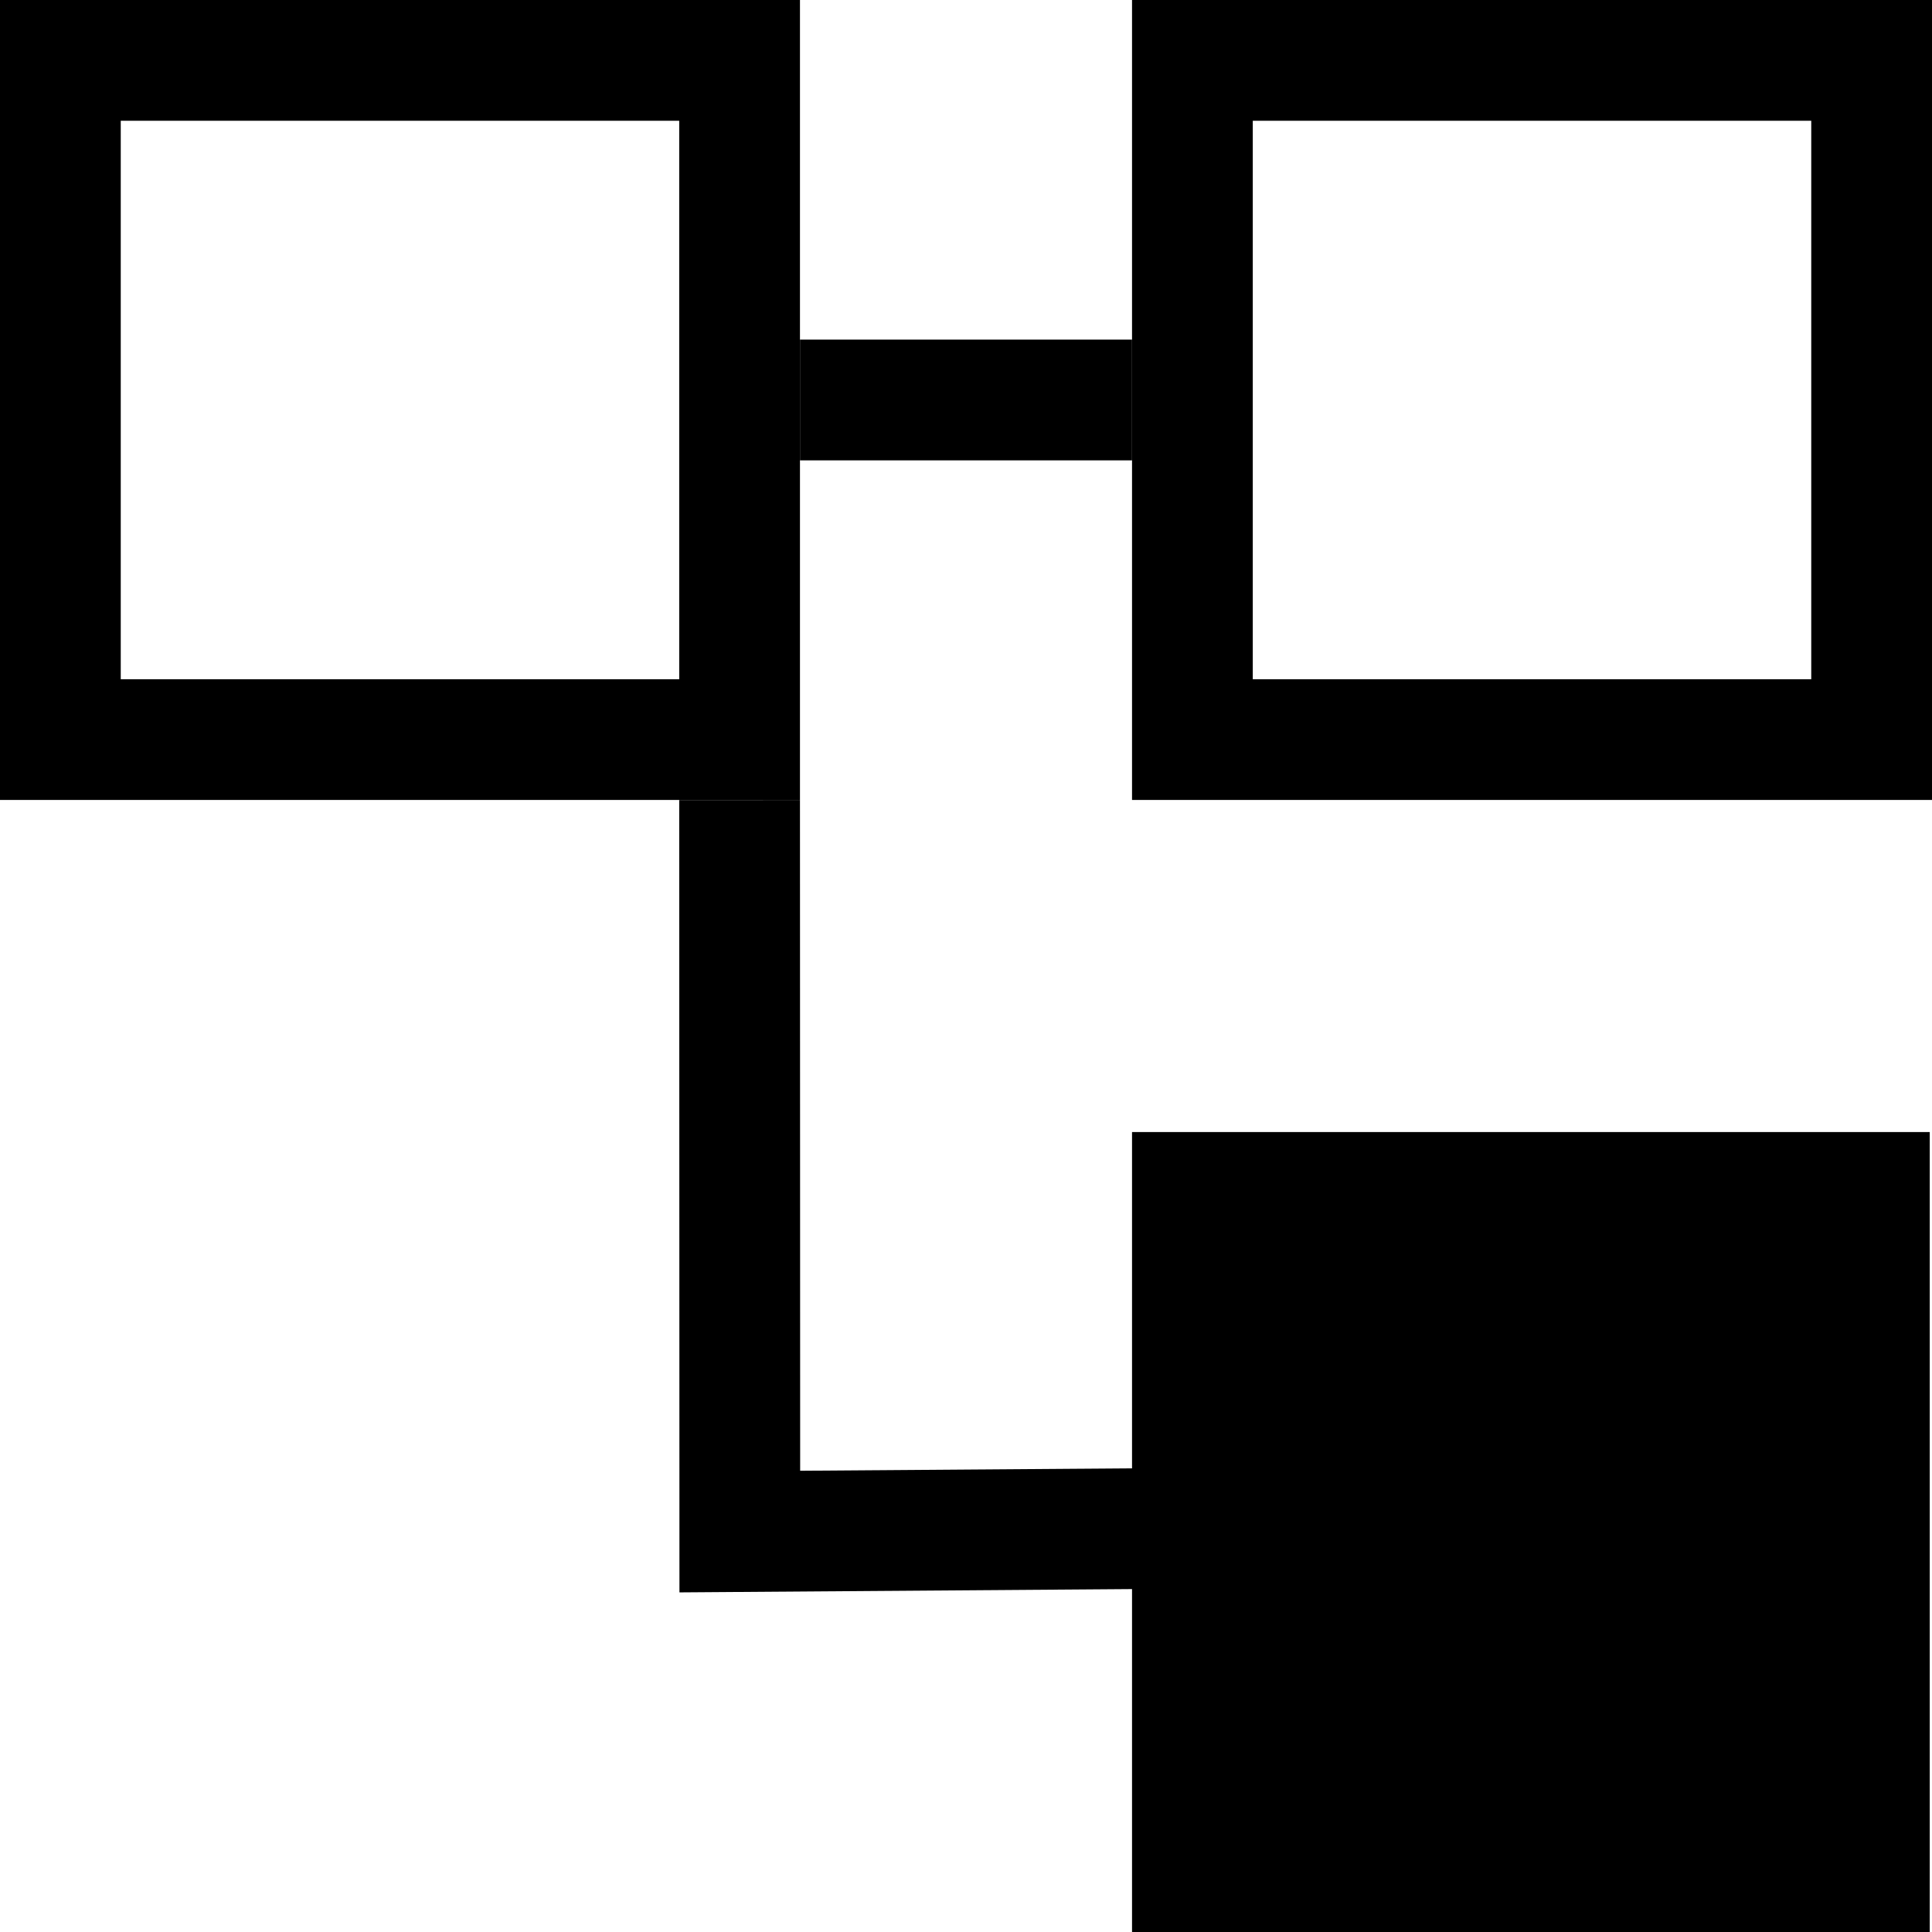 <?xml version="1.0" encoding="UTF-8" standalone="no"?>
<svg
   viewBox="0 0 256 256"
   version="1.1"
   id="svg6"
   sodipodi:docname="view-tree.svg"
   width="256"
   height="256"
   inkscape:version="1.1.2 (0a00cf5339, 2022-02-04, custom)"
   xmlns:inkscape="http://www.inkscape.org/namespaces/inkscape"
   xmlns:sodipodi="http://sodipodi.sourceforge.net/DTD/sodipodi-0.dtd"
   xmlns="http://www.w3.org/2000/svg"
   xmlns:svg="http://www.w3.org/2000/svg">
  <sodipodi:namedview
     id="namedview8"
     pagecolor="#ffffff"
     bordercolor="#666666"
     borderopacity="1.0"
     inkscape:pageshadow="2"
     inkscape:pageopacity="0.0"
     inkscape:pagecheckerboard="true"
     showgrid="false"
     inkscape:zoom="2.7210494"
     inkscape:cx="69.826002"
     inkscape:cy="109.14907"
     inkscape:window-width="1859"
     inkscape:window-height="1049"
     inkscape:window-x="61"
     inkscape:window-y="0"
     inkscape:window-maximized="1"
     inkscape:current-layer="svg6" />
  <defs
     id="defs3051">
    <style
       type="text/css"
       id="current-color-scheme">
      .ColorScheme-Text {
        color:#232629;
      }
      </style>
  </defs>
  <rect
     style="fill:none;stroke:#000000;stroke-width:16;stroke-linecap:round;stroke-linejoin:miter;stroke-miterlimit:4;stroke-dasharray:none"
     id="rect1217"
     width="90"
     height="90"
     x="8"
     y="8" />
  <rect
     style="fill:none;stroke:#000000;stroke-width:16;stroke-linecap:round;stroke-linejoin:miter;stroke-miterlimit:4;stroke-dasharray:none"
     id="rect1471"
     width="90"
     height="90"
     x="158"
     y="8" />
  <rect
     style="fill:#000000;stroke:#000000;stroke-width:16;stroke-linecap:round;stroke-linejoin:miter;stroke-miterlimit:4;stroke-dasharray:none"
     id="rect1473"
     width="89.7"
     height="90"
     x="158"
     y="158" />
  <path
     style="fill:none;stroke:#000000;stroke-width:16;stroke-linecap:butt;stroke-linejoin:miter;stroke-miterlimit:4;stroke-dasharray:none;stroke-opacity:1"
     d="m 106,53 h 44"
     id="path1526" />
  <path
     style="fill:none;stroke:#000000;stroke-width:16;stroke-linecap:butt;stroke-linejoin:miter;stroke-miterlimit:4;stroke-dasharray:none;stroke-opacity:1"
     d="m 98,106.002 0.028,96.939 52.913,-0.386"
     id="path1641" />
</svg>
